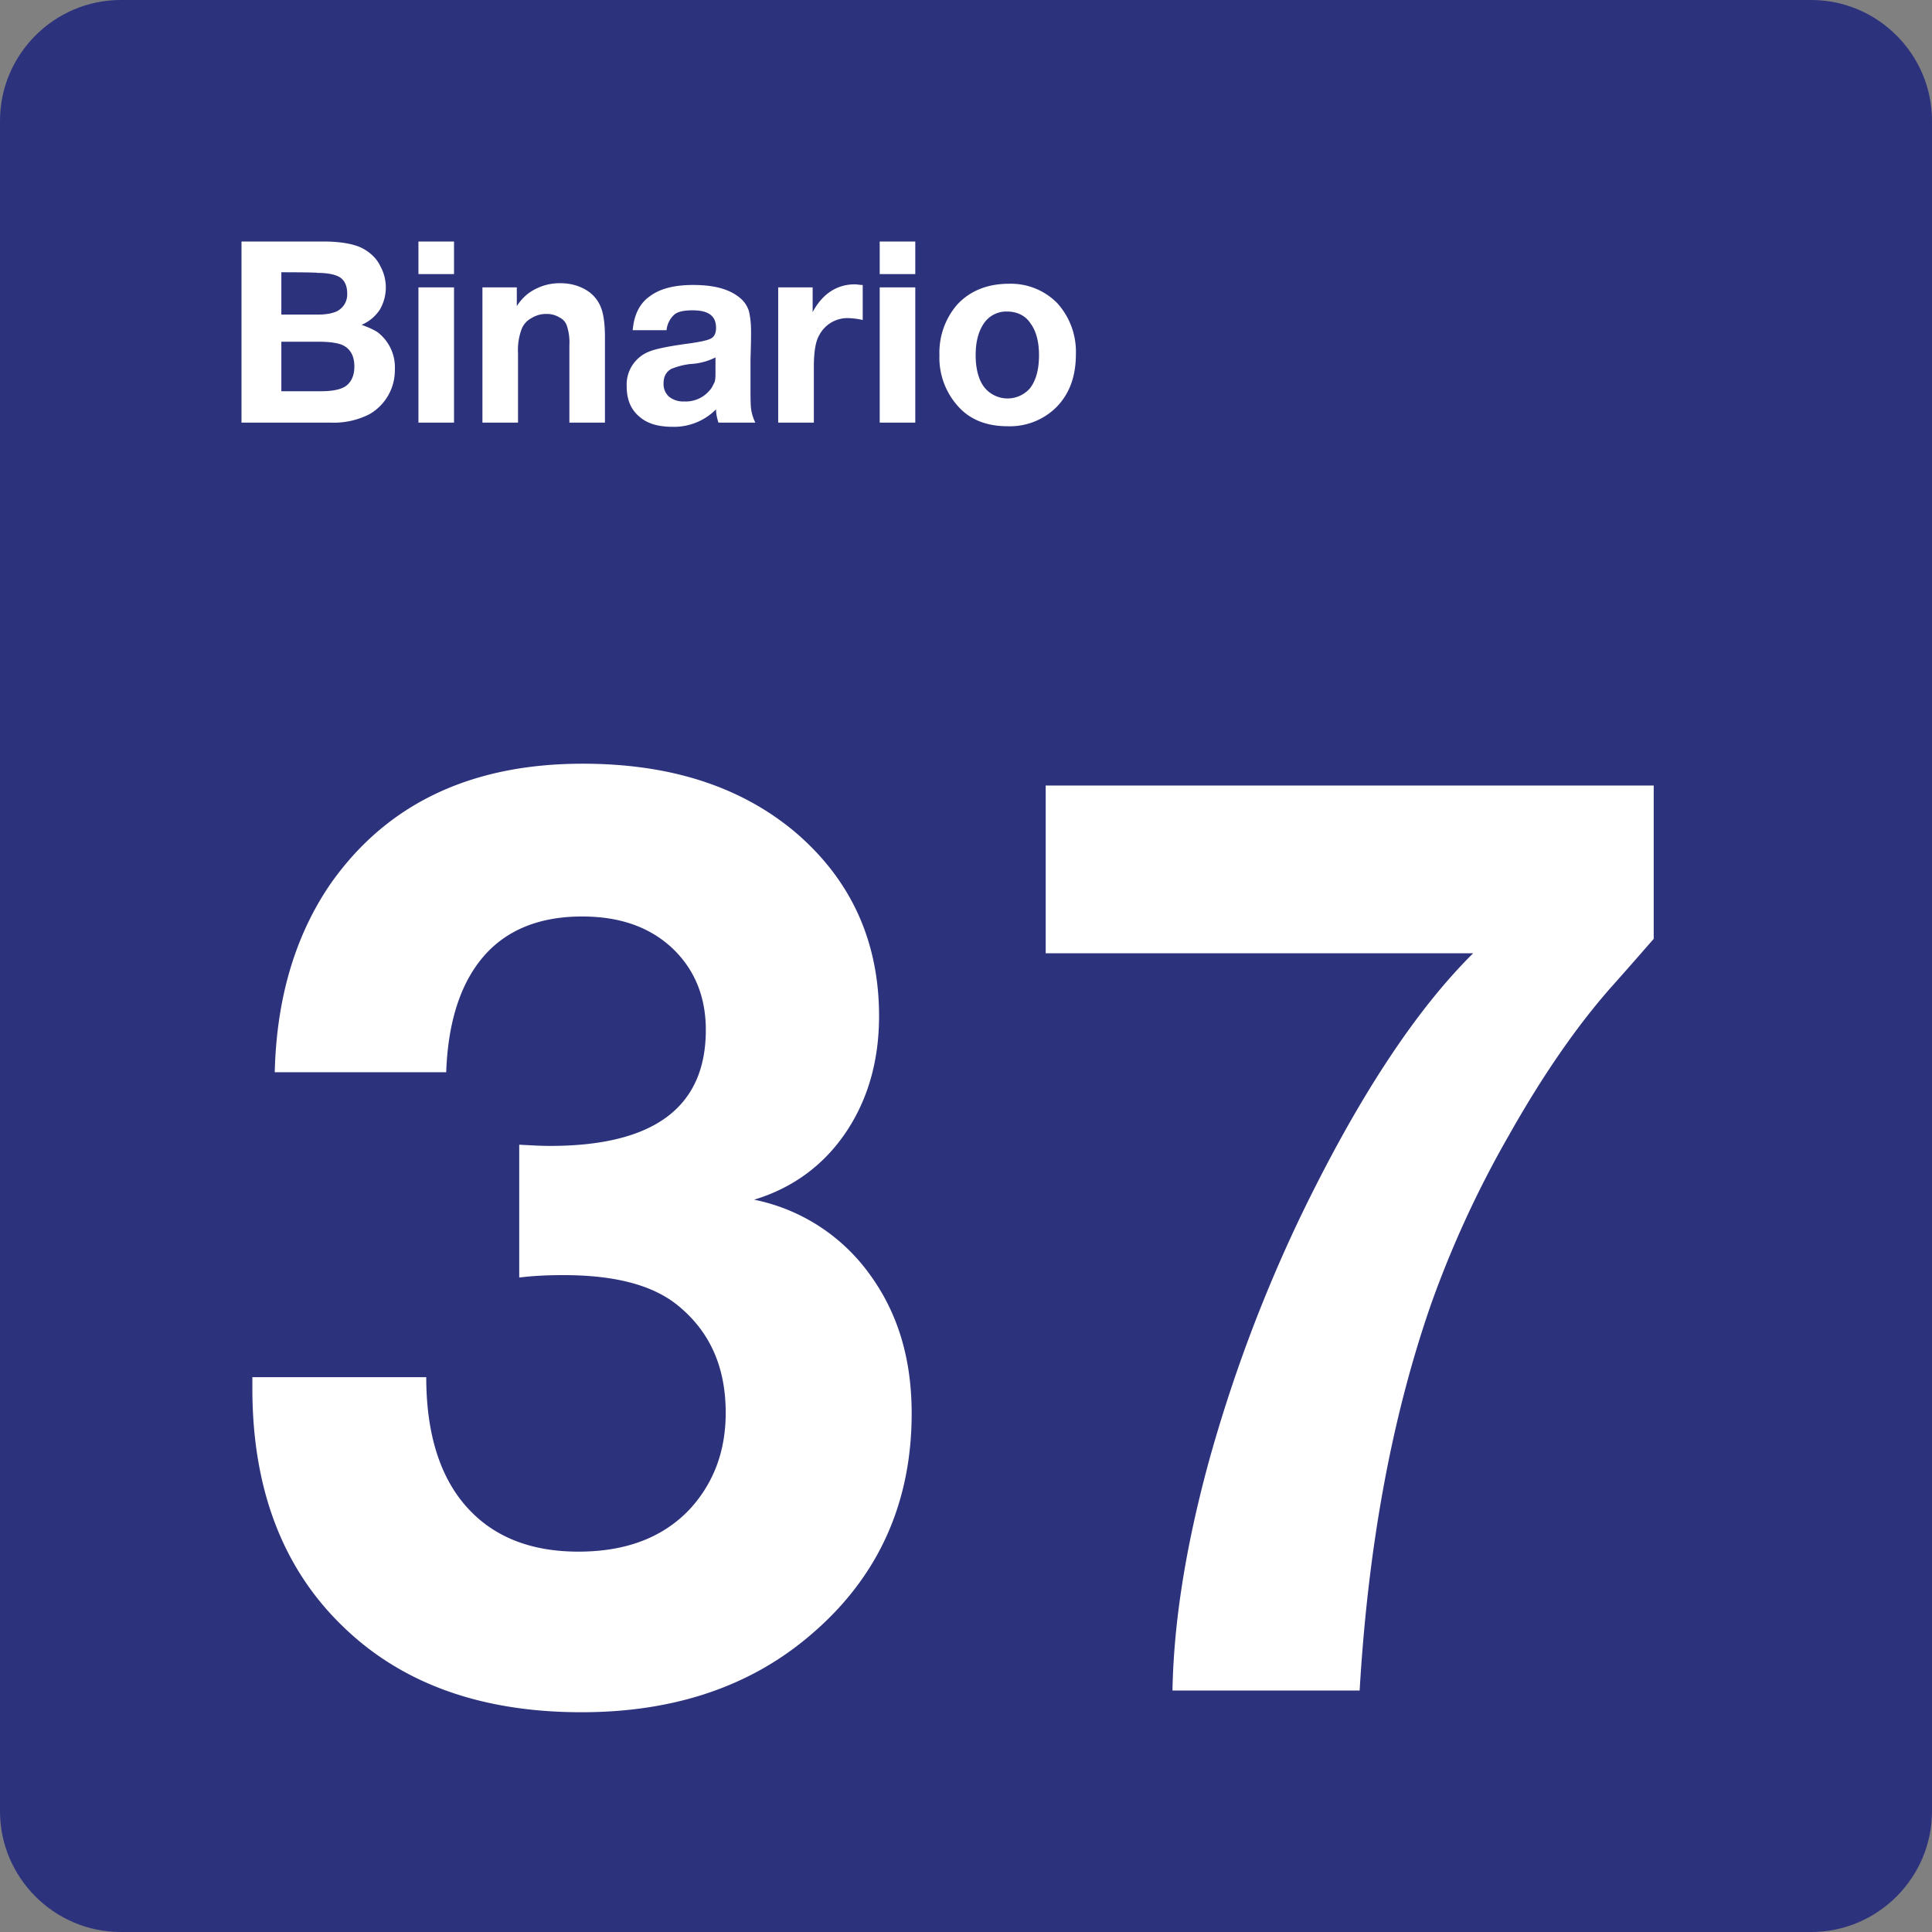 <svg class="color-immutable" width="24" height="24" viewBox="0 0 24 24" fill="none" xmlns="http://www.w3.org/2000/svg"><rect x="0" y="0" width="24" height="24" fill="#808080" stroke="none"/><path fill-rule="evenodd" clip-rule="evenodd" d="M22.5 0h-21C.675 0 0 .675 0 1.5v21c0 .825.675 1.5 1.5 1.5h21c.825 0 1.5-.675 1.5-1.5v-21c0-.825-.675-1.5-1.5-1.5Z" fill="#2D327D"/><path fill-rule="evenodd" clip-rule="evenodd" d="M3.413 13.32c.022-.922.255-1.695.682-2.325.698-1.005 1.748-1.508 3.143-1.508 1.08 0 1.942.278 2.61.825.712.593 1.072 1.366 1.072 2.31 0 .563-.143 1.05-.42 1.456-.277.405-.66.682-1.132.825a2.34 2.34 0 0 1 1.432.922c.352.48.525 1.05.525 1.733 0 1.11-.412 2.024-1.23 2.73-.757.66-1.717.982-2.872.982-1.253 0-2.25-.36-2.985-1.087-.735-.72-1.103-1.703-1.103-2.933v-.142h2.16c0 .69.165 1.23.495 1.604.33.375.795.563 1.395.563s1.058-.18 1.388-.532c.3-.33.442-.728.442-1.193 0-.555-.187-.99-.57-1.313-.315-.27-.795-.397-1.447-.397-.188 0-.368.008-.548.03v-1.65c.135.007.263.015.383.015 1.29 0 1.935-.48 1.935-1.44 0-.42-.143-.758-.42-1.02-.285-.263-.653-.39-1.118-.39-.525 0-.937.165-1.222.495-.285.33-.443.81-.465 1.44h-2.13ZM20.543 9.758v1.905c-.06.067-.24.277-.548.622-.42.48-.84 1.088-1.253 1.822a12.881 12.881 0 0 0-.967 2.1c-.487 1.403-.78 3-.885 4.793h-2.325c.015-.848.165-1.785.443-2.813a18.472 18.472 0 0 1 1.155-3.09c.704-1.454 1.417-2.542 2.137-3.255h-5.31V9.758h7.553ZM3 3h1.013c.217 0 .382.03.487.083.098.052.18.127.225.224a.547.547 0 0 1-.007.54.507.507 0 0 1-.226.188c.083.03.15.06.196.09a.547.547 0 0 1 .217.465.628.628 0 0 1-.315.555.97.97 0 0 1-.48.105H3V3Zm.495.382v.526h.45c.105 0 .18-.015.233-.038a.233.233 0 0 0 .135-.225c0-.09-.03-.157-.083-.195-.053-.037-.15-.06-.285-.06-.007-.008-.45-.008-.45-.008Zm0 1.478v-.615h.465c.135 0 .225.015.285.037.105.045.157.136.157.27 0 .113-.037.196-.112.248-.06.038-.157.06-.3.06h-.495ZM5.64 3.405V3h-.442v.405h.442Zm0 1.845V3.57h-.442v1.68h.442ZM6.42 3.57v.233a.604.604 0 0 1 .143-.158.662.662 0 0 1 .397-.127c.135 0 .255.037.353.105a.435.435 0 0 1 .157.21c.03.082.045.202.045.36V5.25h-.442v-.96a.666.666 0 0 0-.03-.24.177.177 0 0 0-.09-.105.302.302 0 0 0-.165-.045.339.339 0 0 0-.188.053.26.26 0 0 0-.12.135.738.738 0 0 0-.045.3v.862h-.442V3.57h.427ZM8.925 5.25h.458a.562.562 0 0 1-.053-.173c-.007-.06-.007-.15-.007-.27v-.345c.007-.202.007-.315.007-.337 0-.128-.015-.218-.03-.27a.345.345 0 0 0-.112-.158c-.128-.105-.315-.157-.578-.157-.232 0-.412.045-.54.142-.127.09-.195.233-.21.42h.42a.3.3 0 0 1 .098-.195c.045-.037.12-.052.225-.052.195 0 .292.067.292.217 0 .068-.022.113-.067.135-.045.023-.15.045-.33.068-.21.03-.353.06-.428.09a.44.44 0 0 0-.285.435c0 .165.053.292.165.382.098.083.233.12.405.12a.735.735 0 0 0 .54-.217c0 .045.008.097.03.165Zm-.352-.728a.774.774 0 0 0 .315-.082v.18c0 .052 0 .105-.015.135l-.008.015c-.013.027-.027.057-.052.082a.387.387 0 0 1-.315.135.28.28 0 0 1-.188-.06.21.21 0 0 1-.067-.165c0-.082.03-.142.097-.18a.925.925 0 0 1 .233-.06ZM10.717 3.54v.435a.903.903 0 0 0-.172-.023.394.394 0 0 0-.367.21c-.046.075-.068.21-.068.39v.698h-.443V3.57h.428v.307c.12-.225.3-.345.525-.345.023 0 .06.008.098.008ZM11.37 3.405V3h-.442v.405h.442Zm0 1.845V3.57h-.442v1.68h.442ZM13.133 3.765a.808.808 0 0 0-.6-.24c-.27 0-.488.09-.646.263a.912.912 0 0 0-.217.622.9.9 0 0 0 .225.63c.15.173.36.255.623.255a.82.82 0 0 0 .6-.232c.165-.165.247-.383.247-.66a.899.899 0 0 0-.232-.638Zm-.908.248a.335.335 0 0 1 .285-.143c.127 0 .232.053.293.15.067.09.104.225.104.39 0 .18-.037.315-.112.413a.37.37 0 0 1-.57-.015c-.068-.09-.105-.225-.105-.398 0-.172.038-.3.105-.397Z" fill="#fff"/></svg>